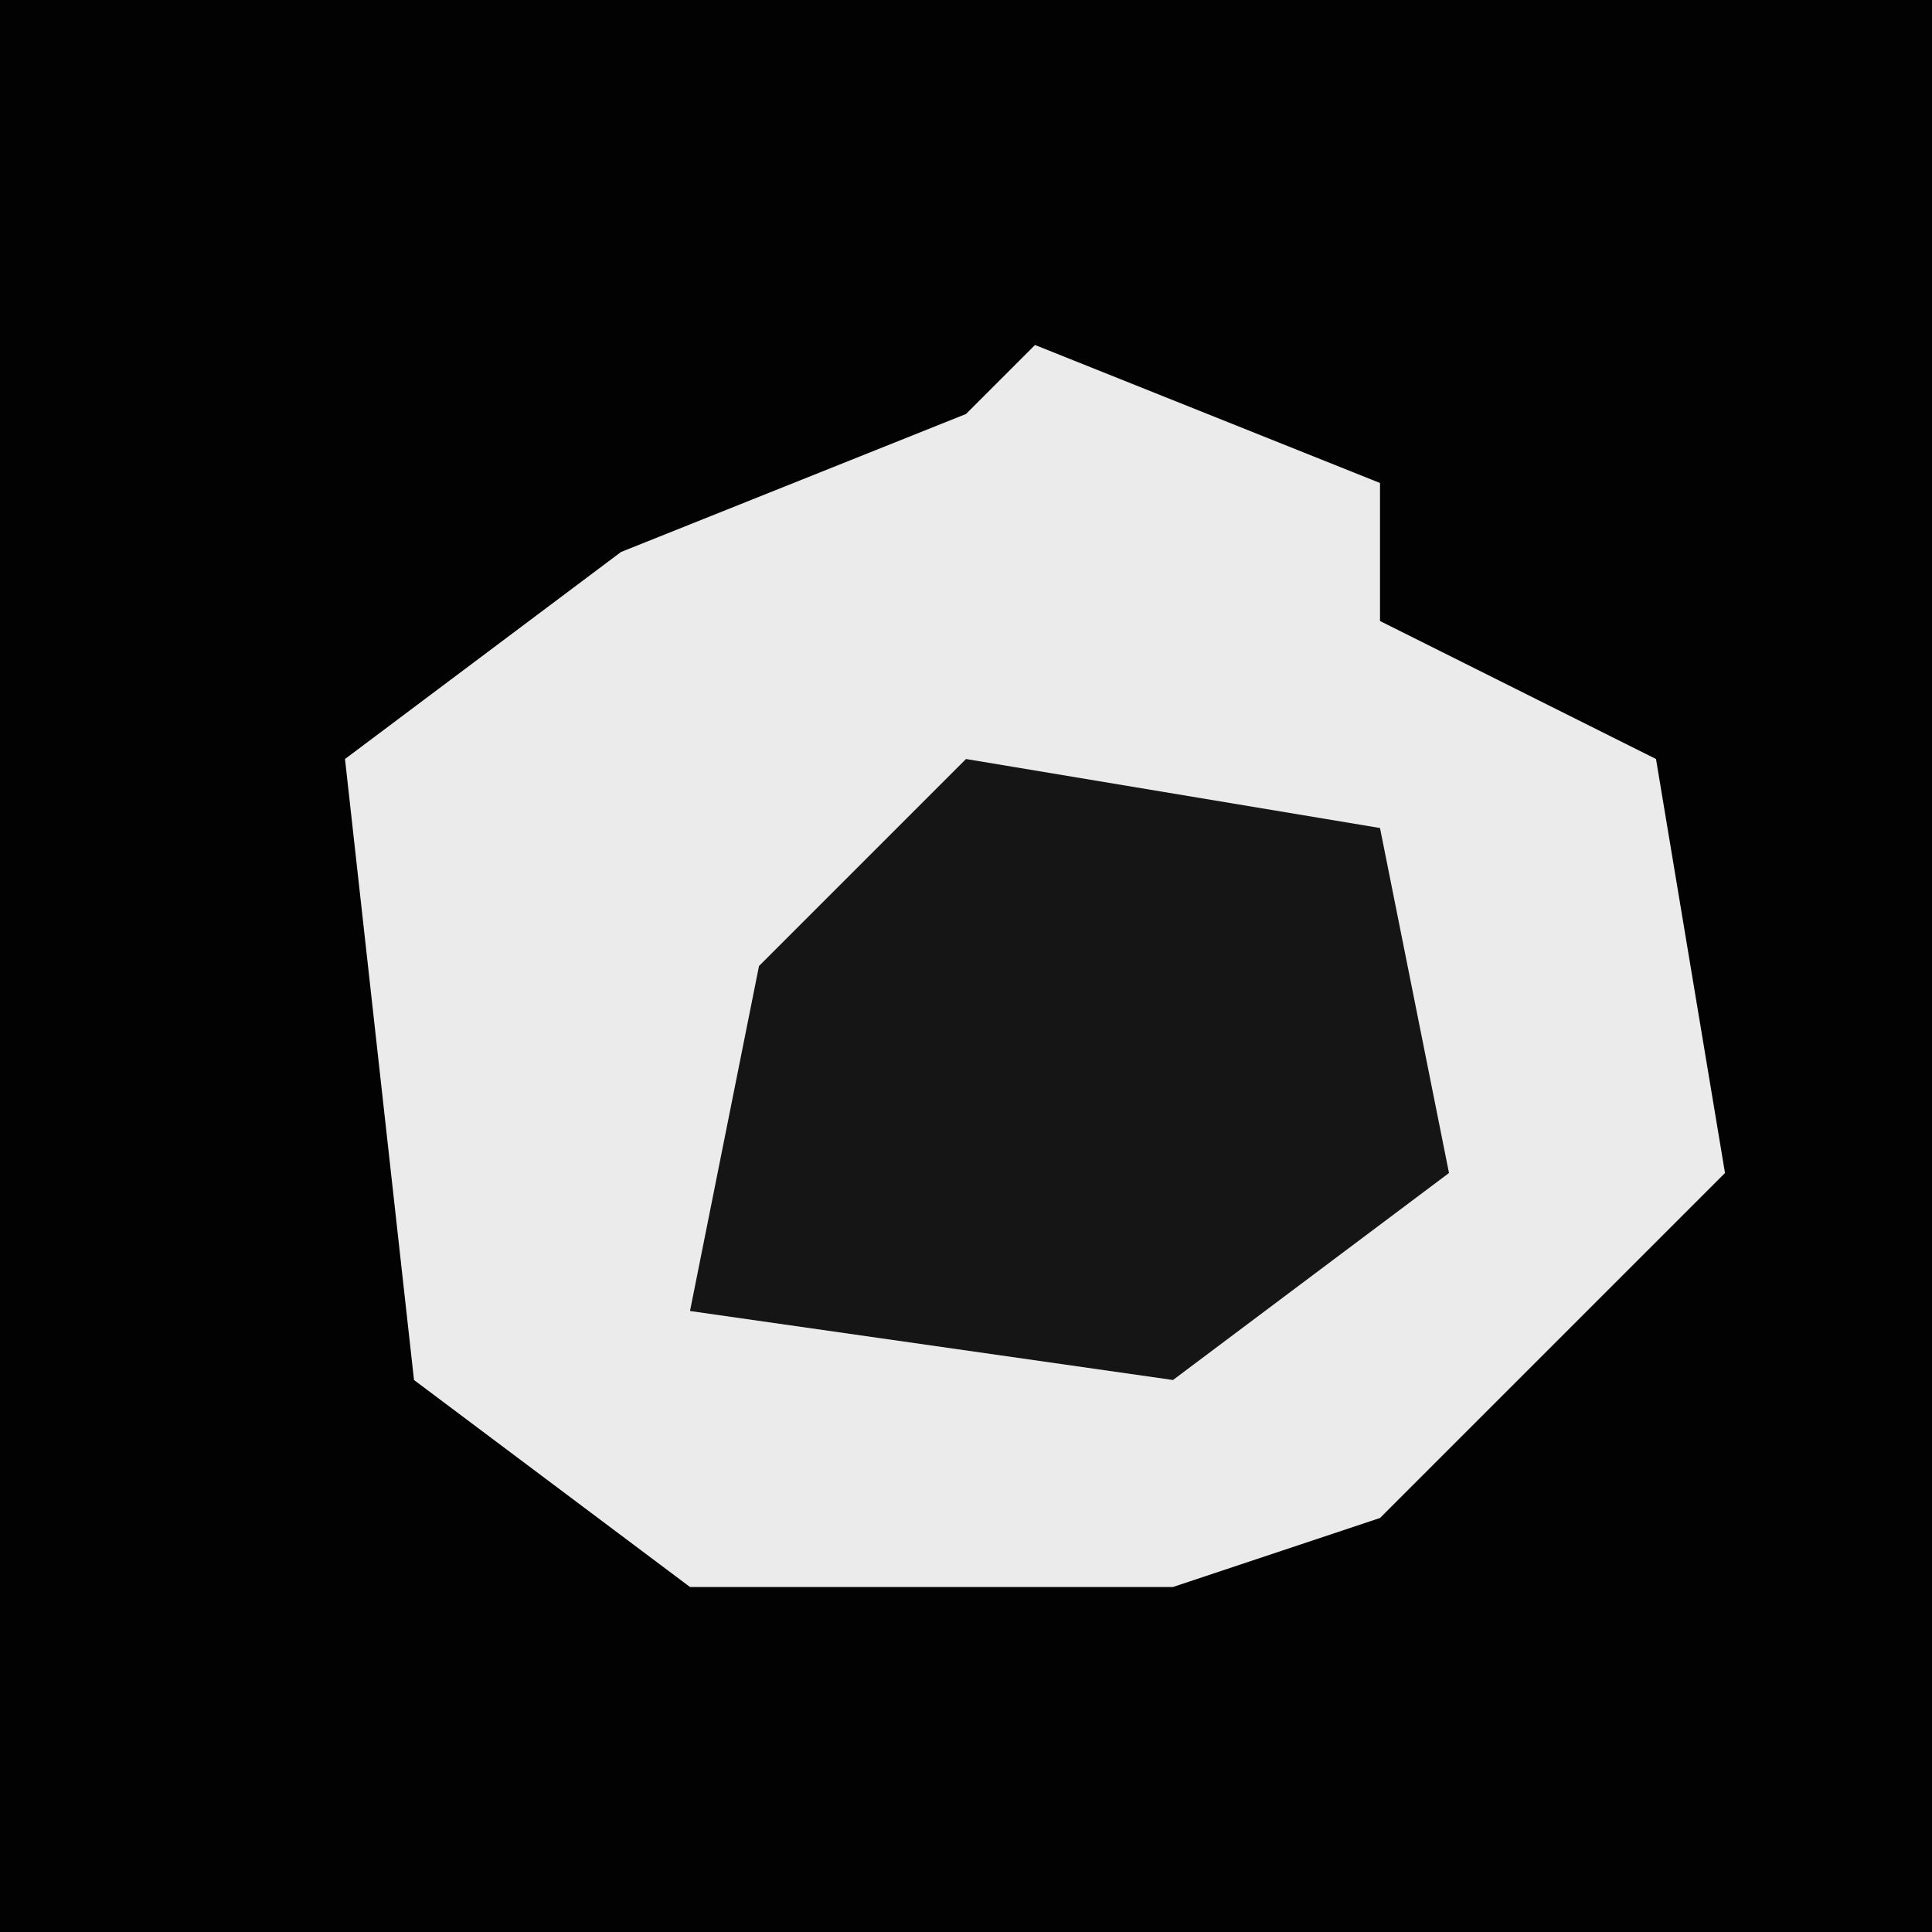 <?xml version="1.0" encoding="UTF-8"?>
<svg version="1.1" xmlns="http://www.w3.org/2000/svg" width="28" height="28">
<path d="M0,0 L28,0 L28,28 L0,28 Z " fill="#020202" transform="translate(0,0)"/>
<path d="M0,0 L5,2 L5,4 L9,6 L10,12 L5,17 L2,18 L-5,18 L-9,15 L-10,6 L-6,3 L-1,1 Z " fill="#EBEBEB" transform="translate(15,5)"/>
<path d="M0,0 L6,1 L7,6 L3,9 L-4,8 L-3,3 Z " fill="#151515" transform="translate(14,11)"/>
</svg>
